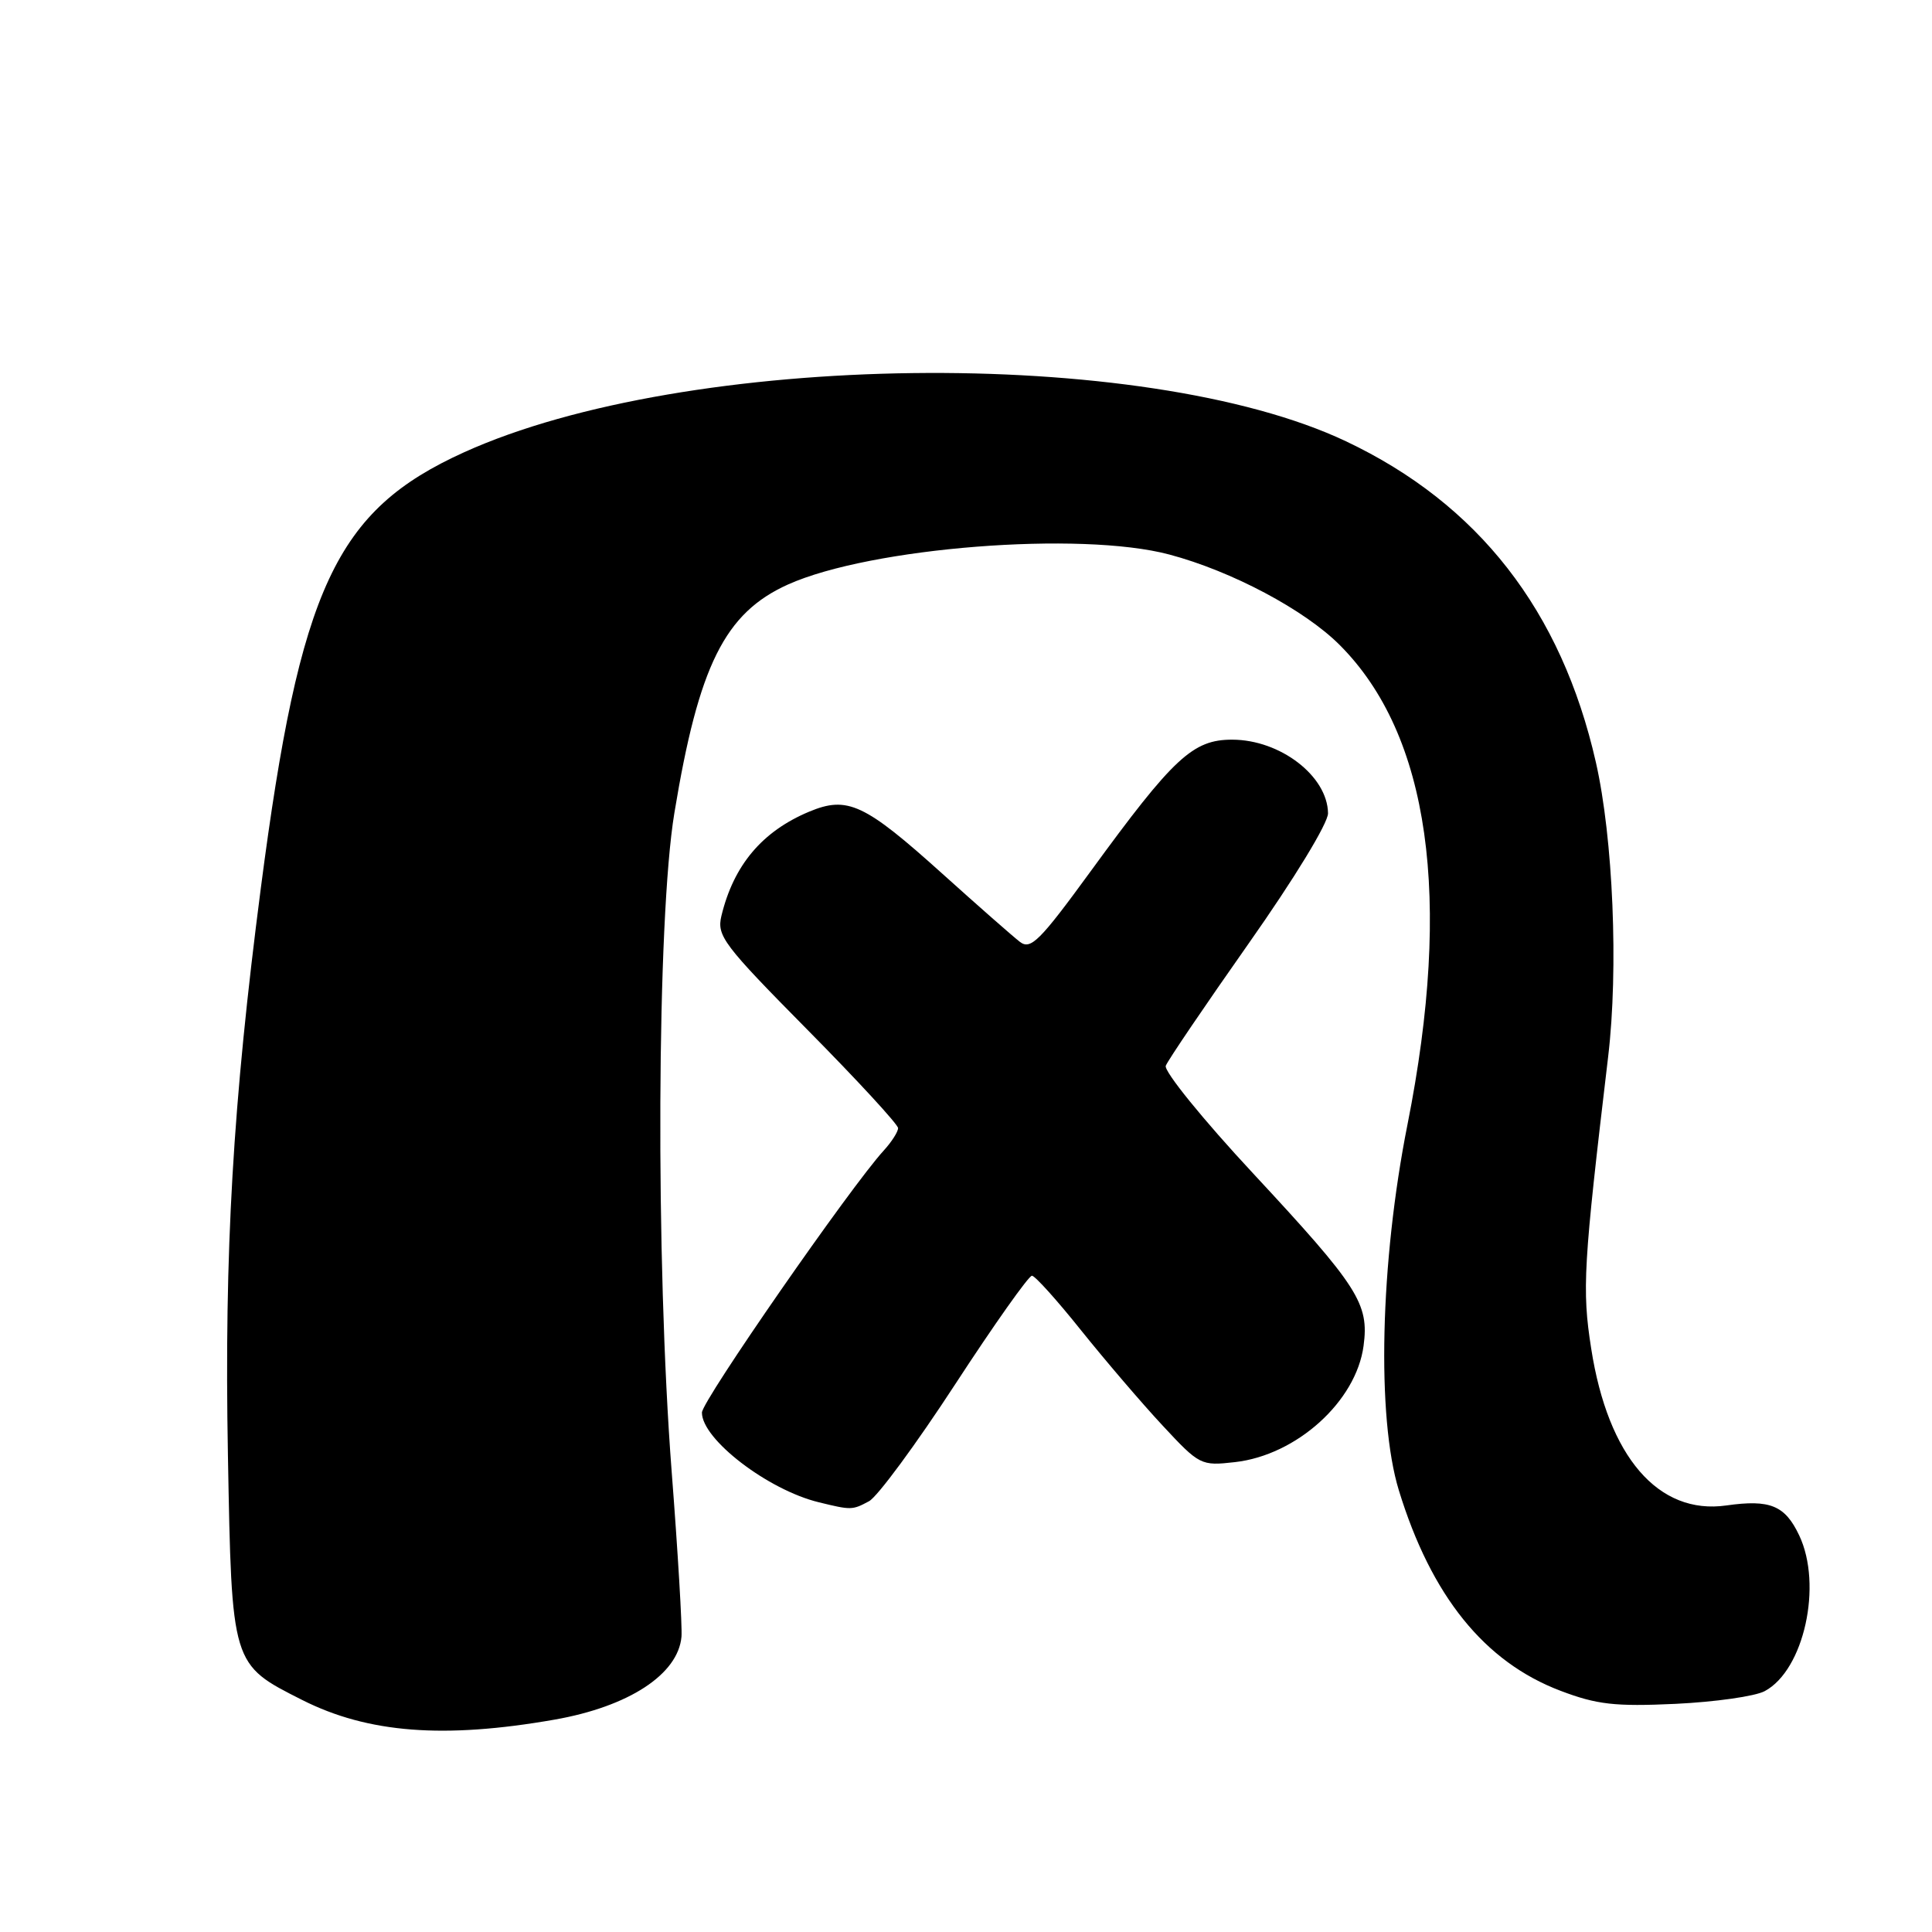 <?xml version="1.0" encoding="UTF-8" standalone="no"?>
<!DOCTYPE svg PUBLIC "-//W3C//DTD SVG 1.1//EN" "http://www.w3.org/Graphics/SVG/1.1/DTD/svg11.dtd" >
<svg xmlns="http://www.w3.org/2000/svg" xmlns:xlink="http://www.w3.org/1999/xlink" version="1.1" viewBox="0 0 256 256">
 <g >
 <path fill="currentColor"
d=" M 73.48 227.86 C 83.32 226.13 89.86 221.86 90.30 216.87 C 90.41 215.57 89.83 205.72 89.00 195.00 C 86.85 167.03 87.03 121.78 89.36 107.71 C 92.58 88.18 96.04 81.22 104.41 77.45 C 115.36 72.53 143.18 70.34 154.95 73.48 C 163.19 75.67 172.86 80.80 177.51 85.46 C 189.42 97.37 192.47 118.95 186.50 149.00 C 182.87 167.27 182.39 187.78 185.35 197.46 C 189.64 211.47 196.71 220.23 206.78 224.04 C 211.60 225.87 213.99 226.14 222.01 225.77 C 227.24 225.52 232.57 224.77 233.84 224.08 C 239.04 221.30 241.53 210.03 238.40 203.44 C 236.52 199.47 234.54 198.66 228.76 199.48 C 219.74 200.77 213.07 193.03 210.84 178.68 C 209.61 170.83 209.80 167.71 213.09 140.00 C 214.47 128.38 213.75 111.07 211.46 101.00 C 206.90 80.91 195.88 66.77 178.34 58.47 C 151.56 45.80 90.97 46.56 61.47 59.94 C 44.49 67.64 39.75 77.81 34.57 117.61 C 30.85 146.23 29.71 165.76 30.20 192.77 C 30.71 220.72 30.65 220.51 40.05 225.26 C 48.75 229.65 58.82 230.43 73.48 227.86 Z  M 115.15 198.92 C 116.26 198.33 121.40 191.35 126.57 183.42 C 131.74 175.49 136.32 169.02 136.74 169.04 C 137.16 169.06 140.09 172.32 143.26 176.29 C 146.44 180.25 151.28 185.92 154.04 188.88 C 158.94 194.15 159.13 194.25 163.63 193.74 C 171.81 192.82 179.70 185.69 180.68 178.33 C 181.43 172.74 180.01 170.51 166.06 155.50 C 159.41 148.36 154.20 141.93 154.47 141.22 C 154.74 140.51 159.70 133.20 165.48 124.98 C 171.51 116.41 175.99 109.06 175.97 107.76 C 175.90 102.83 169.64 98.02 163.28 98.01 C 158.06 98.00 155.51 100.37 144.54 115.42 C 137.76 124.72 136.57 125.90 135.14 124.80 C 134.24 124.11 129.63 120.06 124.91 115.81 C 114.55 106.48 112.30 105.43 107.22 107.55 C 100.98 110.16 97.21 114.65 95.59 121.36 C 94.96 124.00 95.84 125.17 106.95 136.41 C 113.58 143.11 119.00 149.00 119.00 149.48 C 119.00 149.97 118.15 151.30 117.11 152.44 C 112.76 157.18 93.01 185.63 93.01 187.17 C 92.99 190.70 101.75 197.42 108.50 199.06 C 112.80 200.11 112.93 200.11 115.15 198.92 Z "/>
</g>
</svg>
